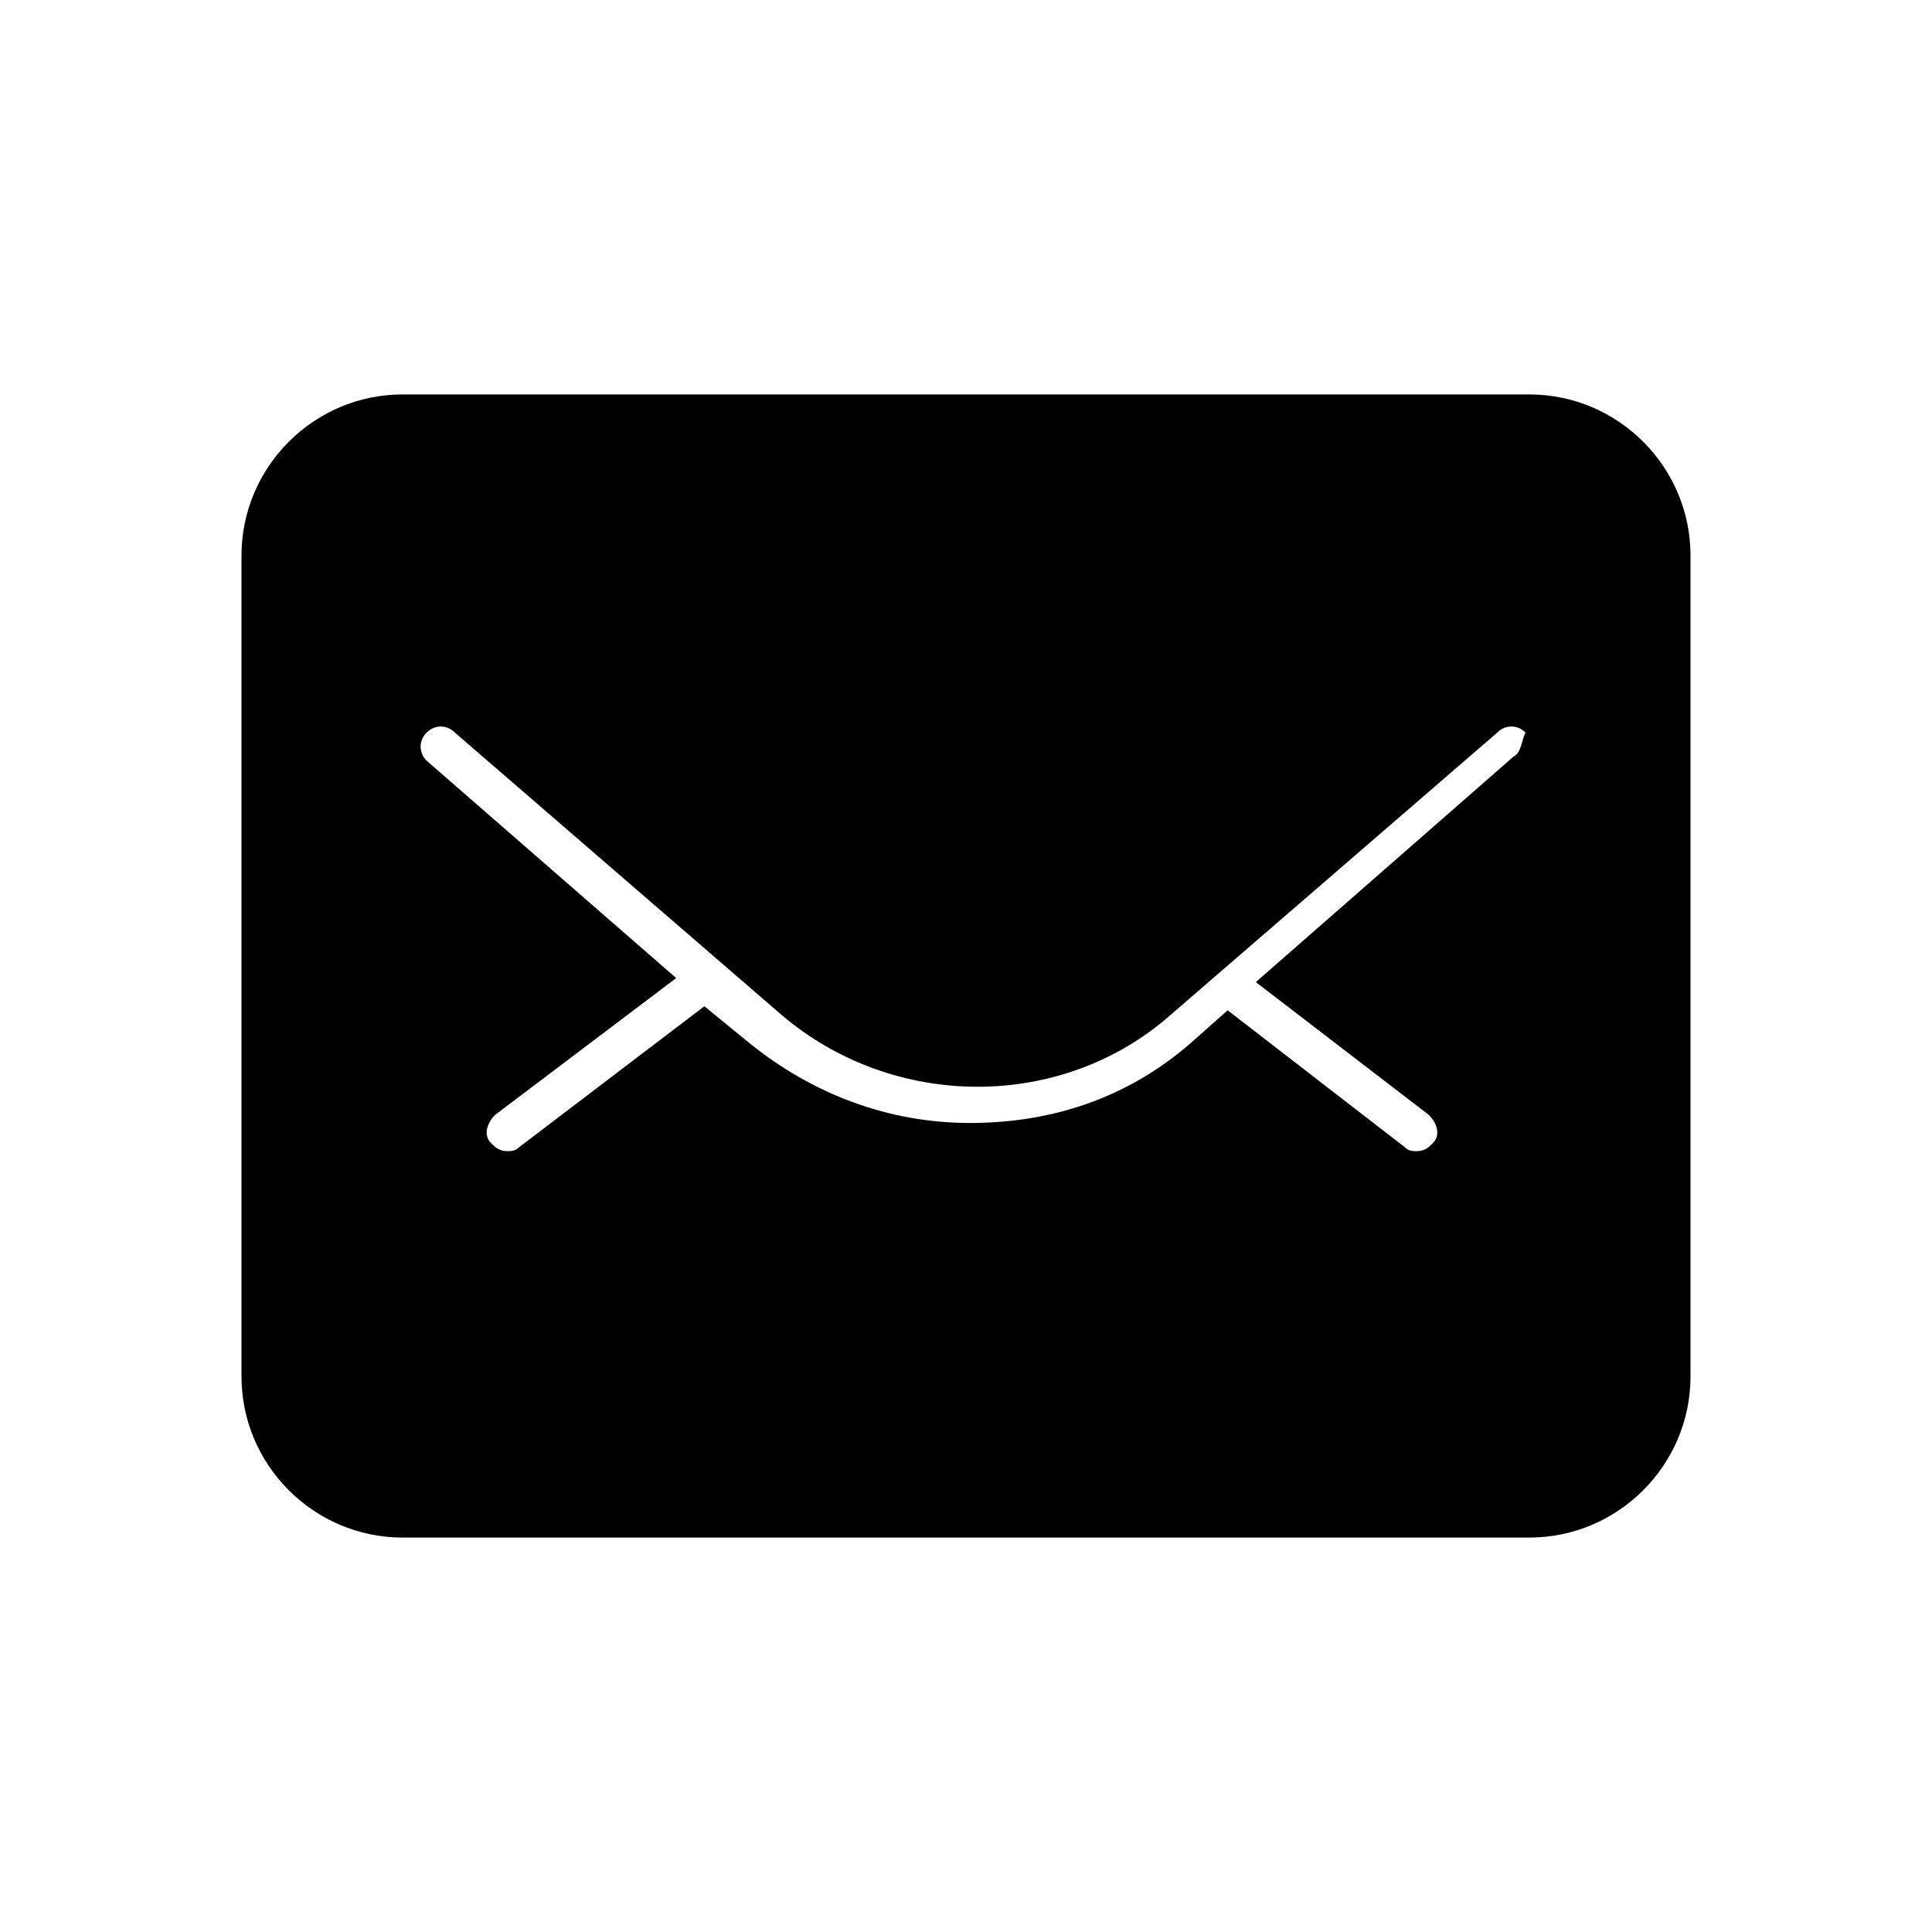 <svg xmlns="http://www.w3.org/2000/svg" width="24" height="24" viewBox="0 0 24 24">
  <g fill="none" fill-rule="evenodd">
    <path fill="#000" fill-rule="nonzero" d="M19,4.9 L5,4.9 C3.9,4.9 3,5.8 3,6.9 L3,17.1 C3,18.2 3.9,19.1 5,19.1 L19,19.1 C20.1,19.1 21,18.2 21,17.1 L21,6.9 C21,5.8 20.1,4.9 19,4.9 Z M18.8,9.4 L15.6,12.2 L17.75,13.85 C17.85,13.95 17.9,14.1 17.8,14.2 C17.75,14.25 17.7,14.3 17.6,14.3 C17.55,14.3 17.5,14.3 17.45,14.25 L15.25,12.55 L14.8,12.95 C14,13.65 13.05,13.95 12.05,13.95 C11.05,13.95 10.1,13.6 9.3,12.95 L8.75,12.5 C8.75,12.5 8.75,12.5 8.75,12.5 L6.45,14.25 C6.4,14.3 6.35,14.3 6.3,14.3 C6.2,14.3 6.15,14.25 6.1,14.2 C6,14.1 6.05,13.95 6.15,13.85 L8.4,12.15 L5.3,9.45 C5.2,9.35 5.2,9.2 5.3,9.1 C5.4,9 5.55,9 5.65,9.1 L9.7,12.6 C11.1,13.8 13.2,13.8 14.55,12.6 L18.6,9.1 C18.7,9 18.85,9 18.95,9.1 C18.9,9.2 18.9,9.35 18.8,9.4 Z"/>
    <rect width="24" height="24"/>
  </g>
</svg>
